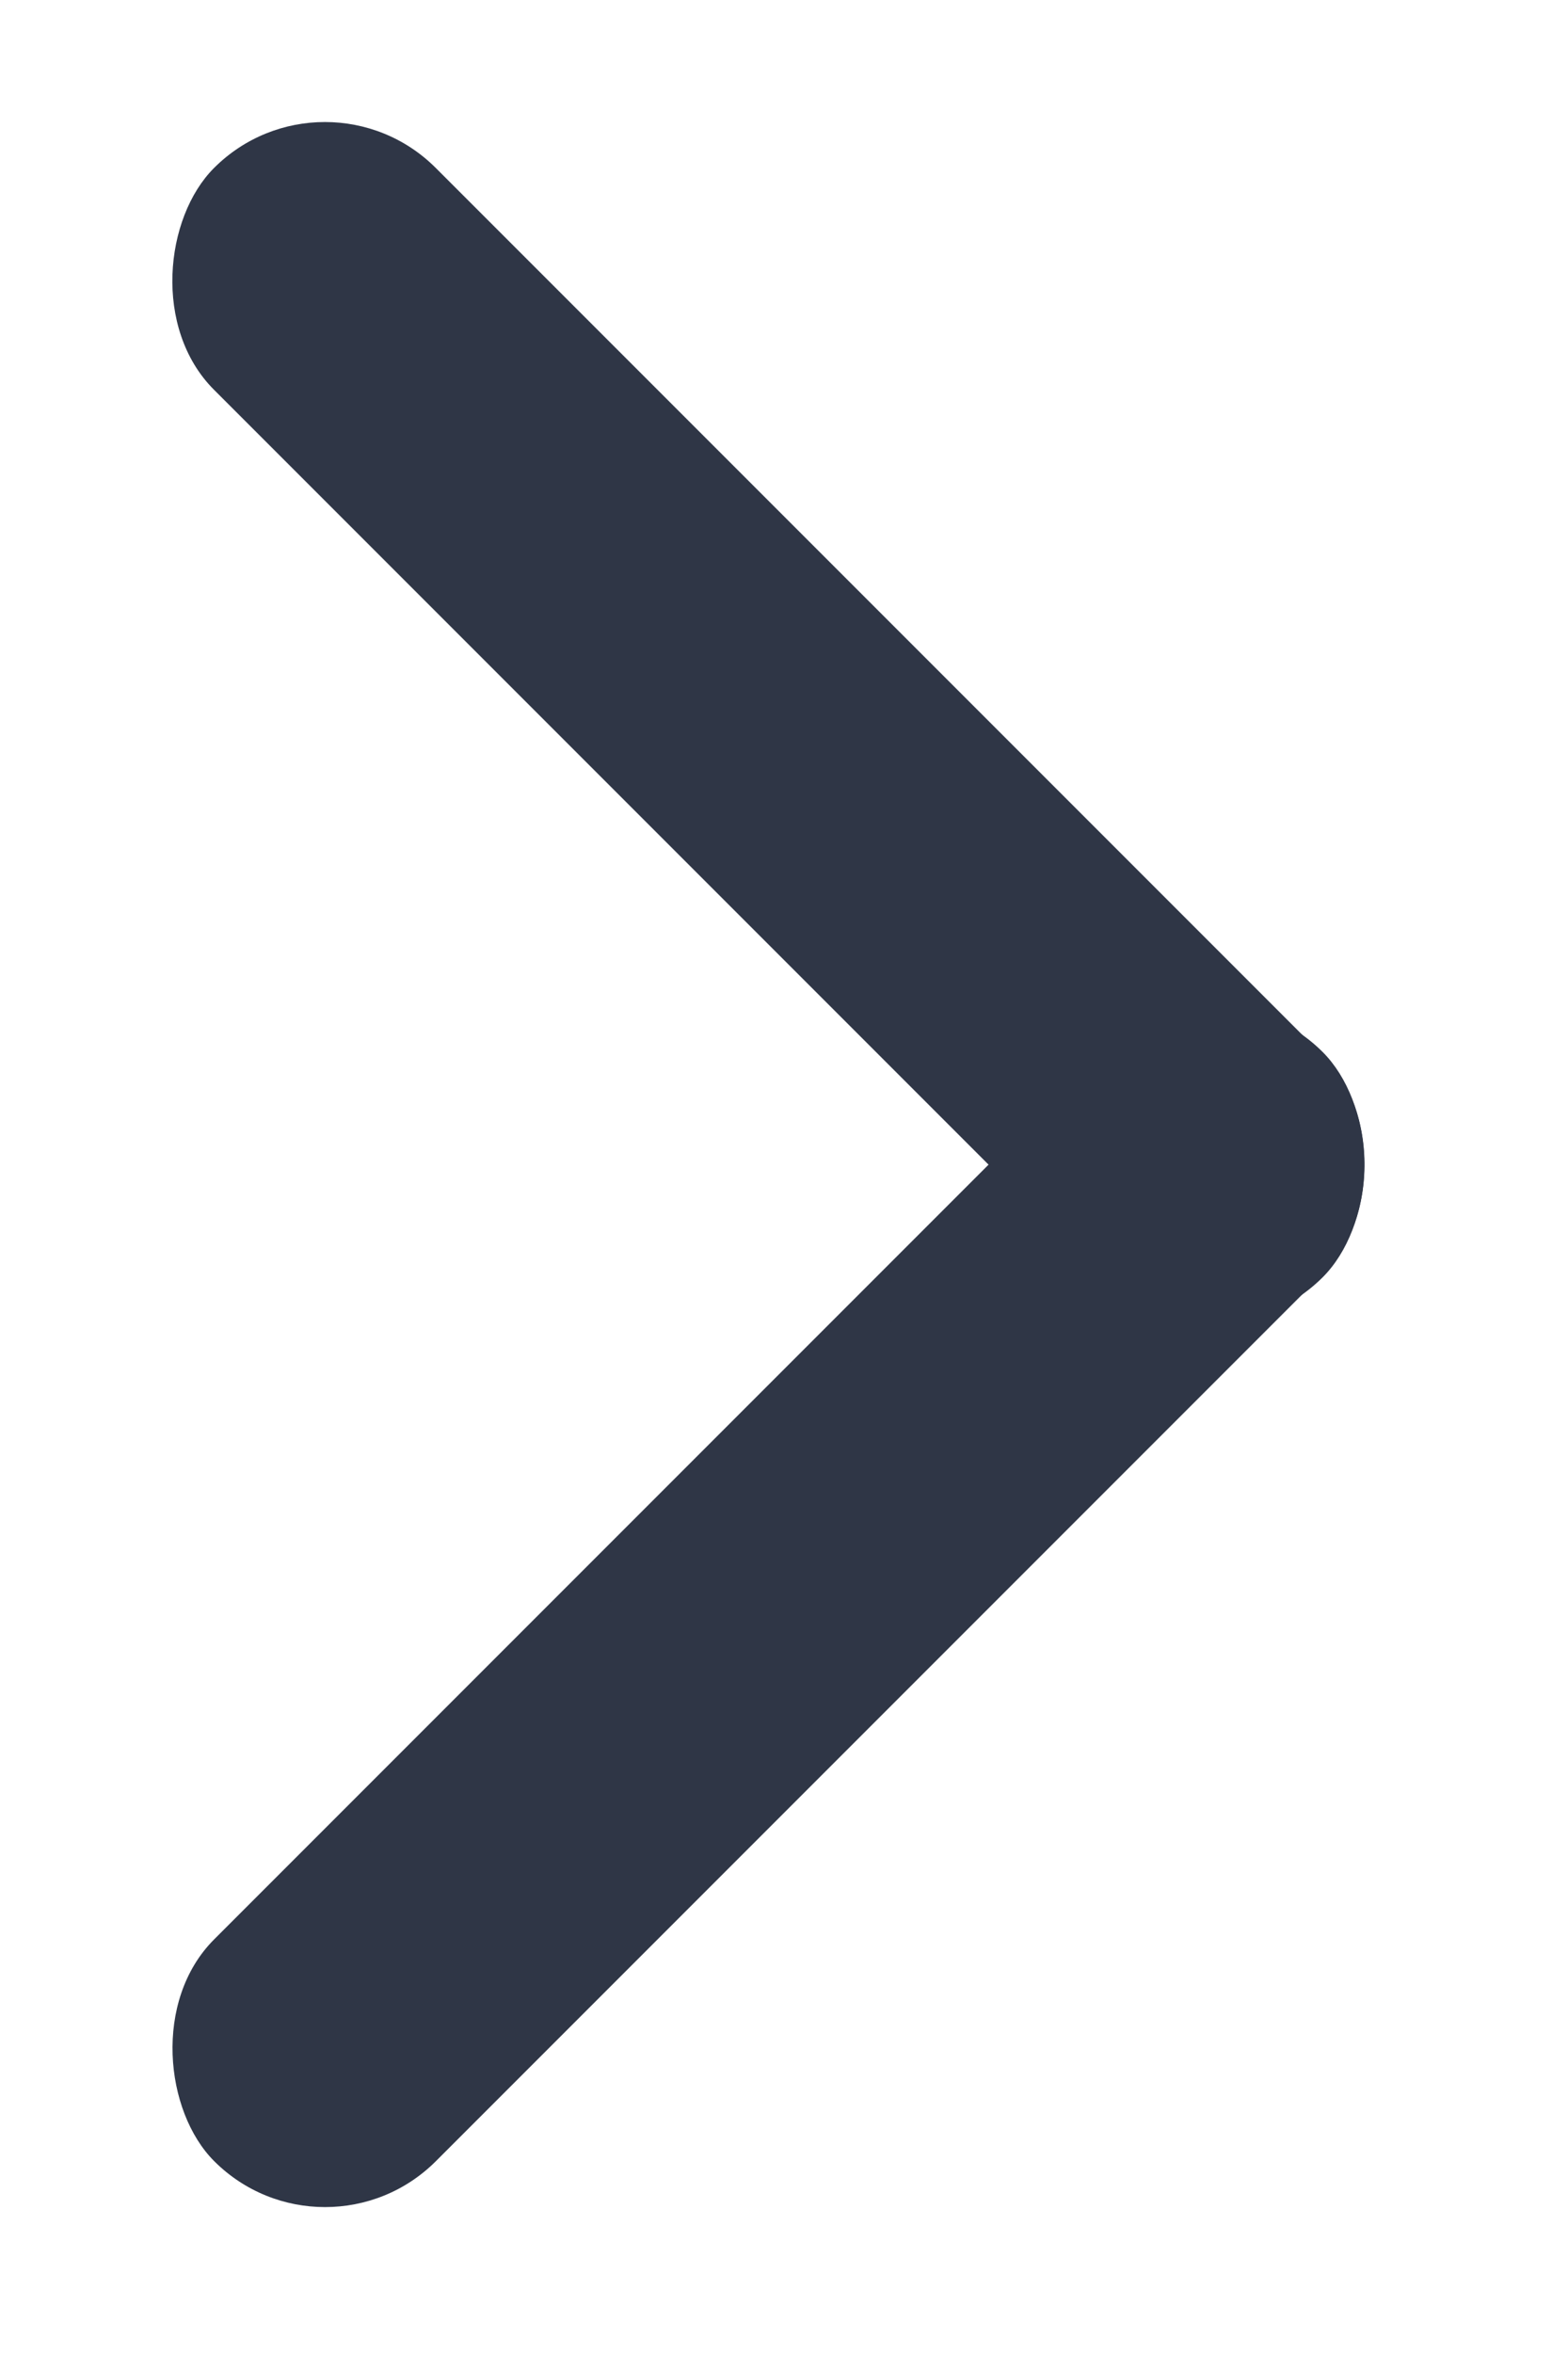 <svg width="10" height="15" viewBox="0 0 10 15" fill="none" xmlns="http://www.w3.org/2000/svg">
<rect x="7.729" y="8.849" width="10" height="2" rx="1" transform="rotate(-135 7.729 8.849)" fill="#2F3646"/>
<rect width="10" height="2" rx="1" transform="matrix(-0.707 0.707 0.707 0.707 7.729 6)" fill="#2F3646"/>
</svg>
